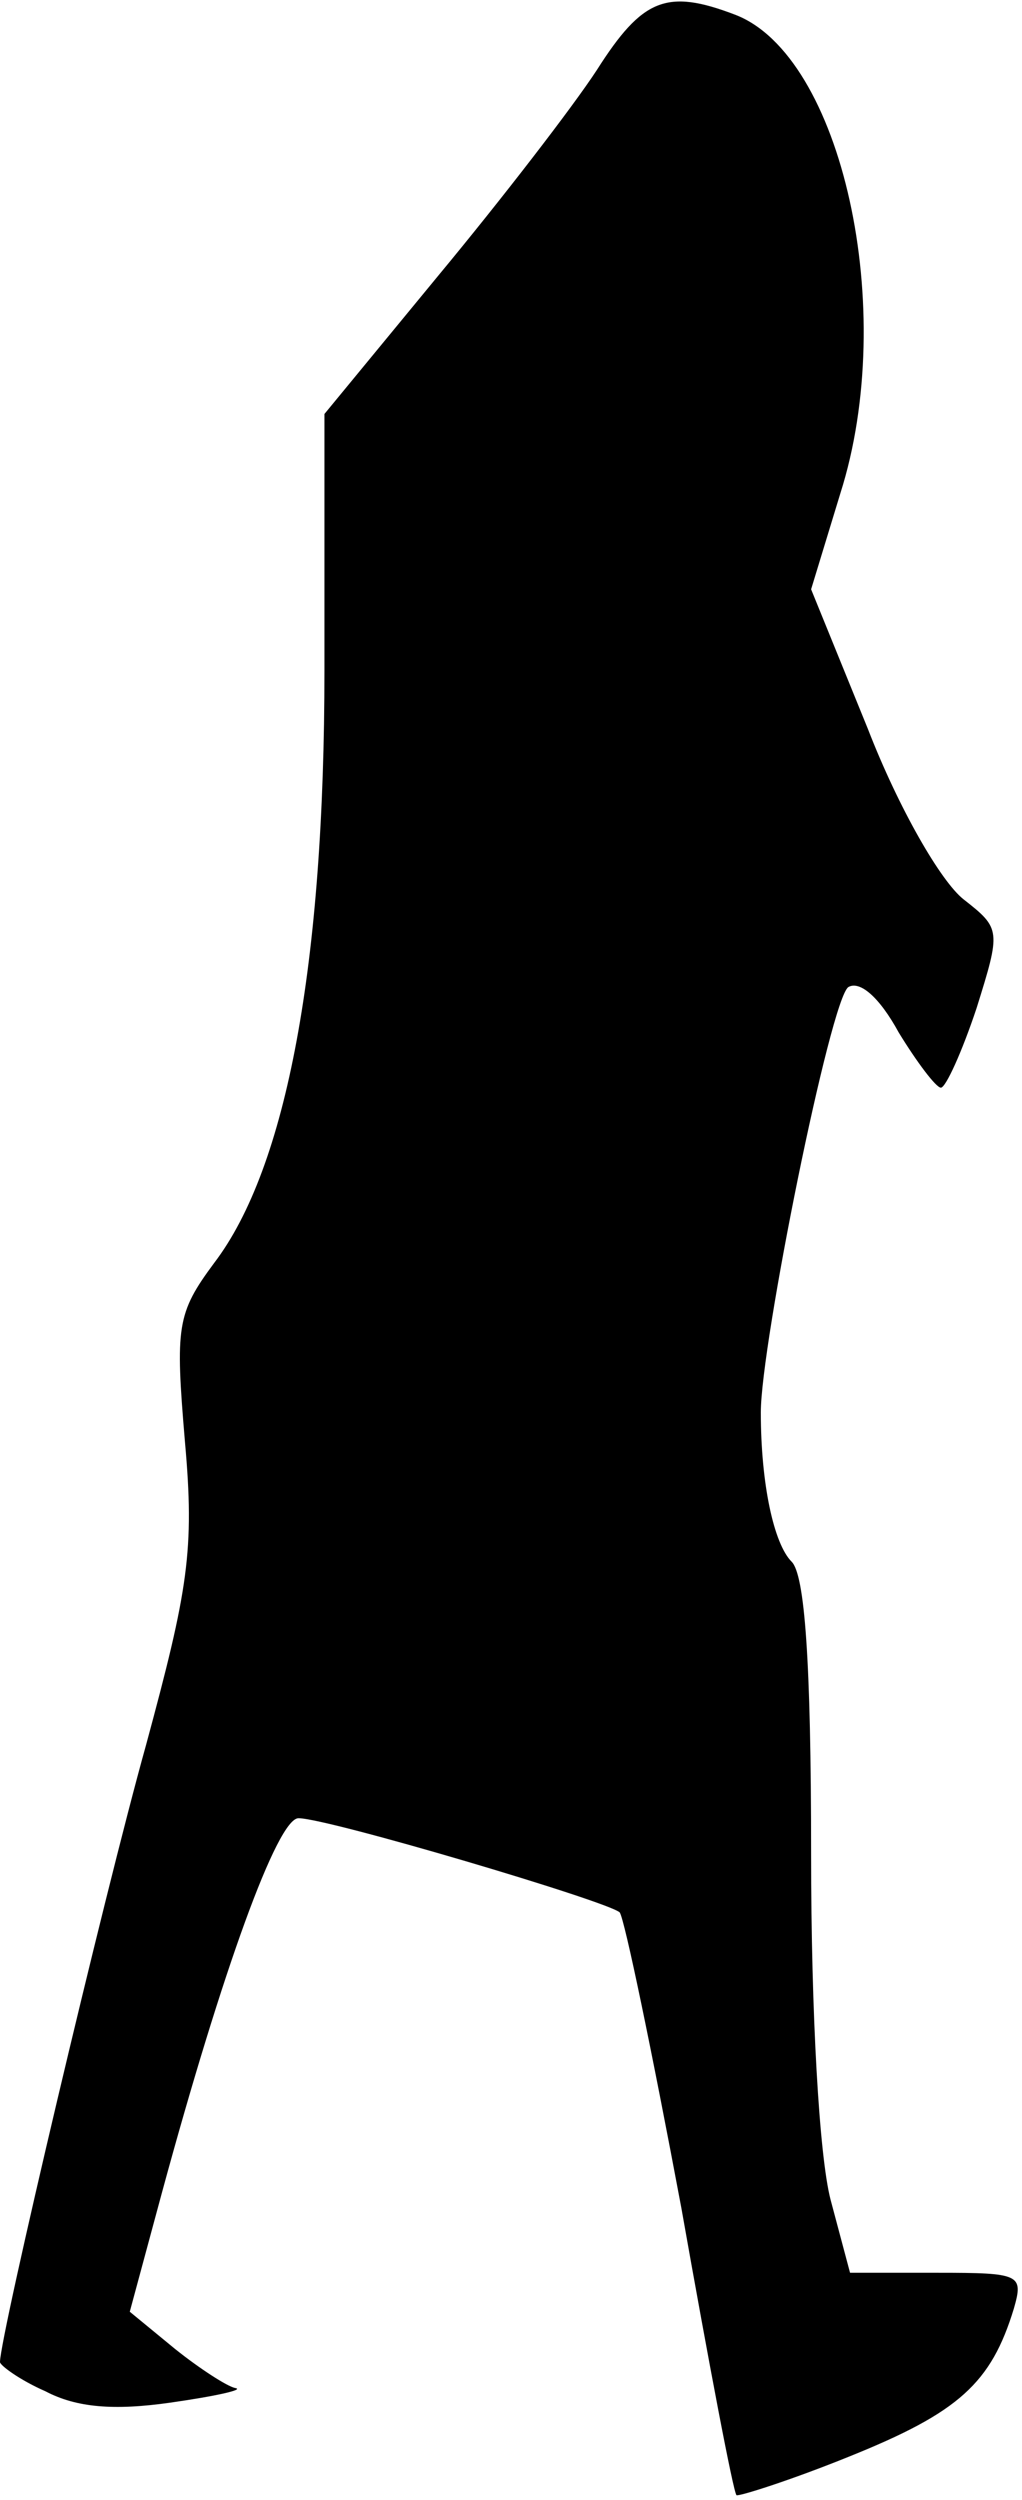<?xml version="1.0" standalone="no"?>
<!DOCTYPE svg PUBLIC "-//W3C//DTD SVG 20010904//EN"
 "http://www.w3.org/TR/2001/REC-SVG-20010904/DTD/svg10.dtd">
<svg version="1.0" xmlns="http://www.w3.org/2000/svg"
 width="63pt" height="154pt" viewBox="0 0 63 154"
 preserveAspectRatio="xMidYMid meet">
<g transform="translate(0,154) scale(0.1,-0.1)"
fill="#000000" stroke="none">
<path fill="#000000" stroke="none" d="M368 1497 c-15 -23 -59 -80 -98 -127
l-70 -85 0 -158 c0 -180 -23 -306 -68 -365 -23 -31 -24 -39 -18 -110 6 -67 2
-91 -24 -187 -26 -93 -90 -364 -90 -380 0 -2 12 -11 28 -18 19 -10 42 -12 77
-7 28 4 46 8 40 9 -5 1 -22 12 -37 24 l-28 23 20 74 c37 136 71 230 84 230 18
0 190 -51 198 -58 3 -4 20 -86 38 -182 17 -96 32 -175 34 -177 1 -1 33 9 70
24 67 27 87 45 101 91 6 21 4 22 -47 22 l-54 0 -12 45 c-7 27 -12 114 -12 213
0 120 -4 172 -12 180 -11 11 -19 48 -19 92 0 42 43 255 54 262 7 4 19 -6 31
-28 11 -18 23 -34 26 -34 3 0 13 22 22 49 15 48 15 49 -8 67 -14 11 -40 56
-59 105 l-35 86 18 59 c36 113 1 270 -65 295 -42 16 -57 10 -85 -34z"/>
</g>
</svg>
